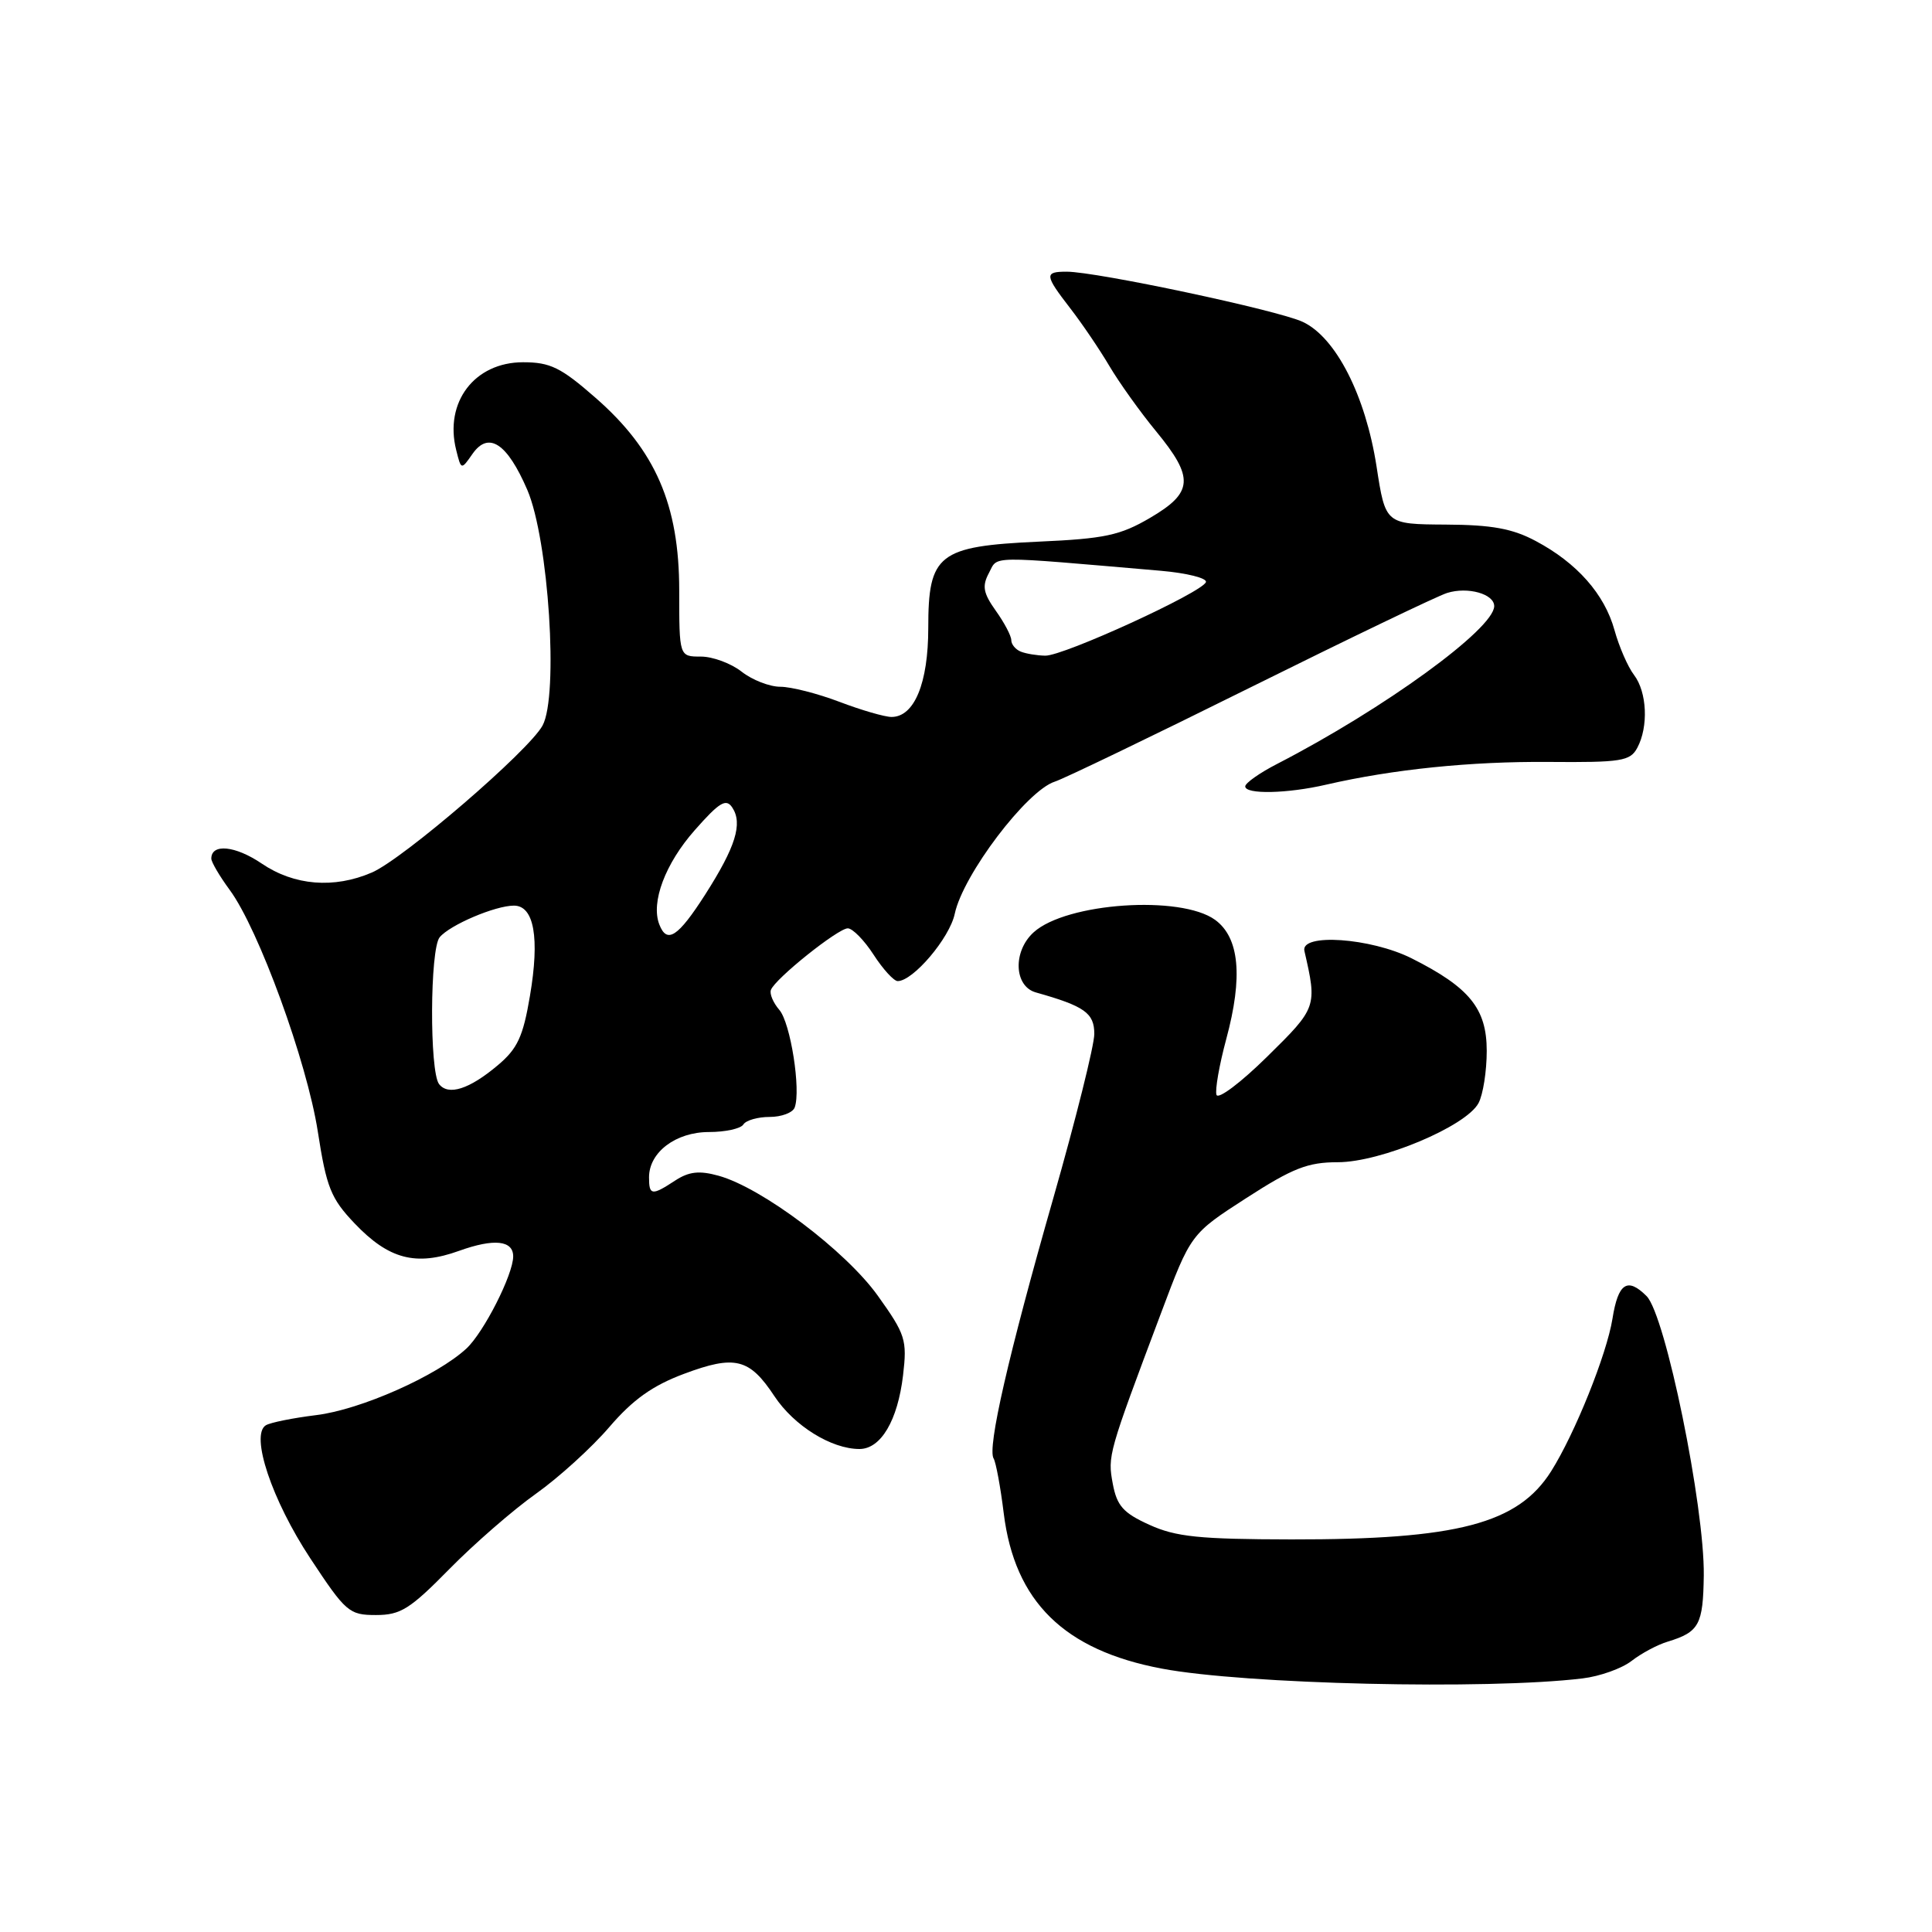 <?xml version="1.0" encoding="UTF-8" standalone="no"?>
<!DOCTYPE svg PUBLIC "-//W3C//DTD SVG 1.1//EN" "http://www.w3.org/Graphics/SVG/1.1/DTD/svg11.dtd" >
<svg xmlns="http://www.w3.org/2000/svg" xmlns:xlink="http://www.w3.org/1999/xlink" version="1.1" viewBox="0 0 256 256">
 <g >
 <path fill="currentColor"
d=" M 209.68 222.40 C 211.98 222.13 214.90 221.08 216.18 220.09 C 217.46 219.09 219.62 217.93 221.00 217.52 C 225.15 216.25 225.67 215.28 225.76 208.76 C 225.87 199.62 220.68 174.24 218.18 171.74 C 215.64 169.20 214.41 170.01 213.66 174.74 C 212.90 179.46 208.68 189.96 205.54 194.94 C 201.14 201.91 193.13 204.01 171.11 203.98 C 158.92 203.96 155.81 203.64 152.31 202.05 C 148.84 200.48 148.00 199.54 147.45 196.61 C 146.76 192.89 146.82 192.67 153.84 174.00 C 157.78 163.50 157.78 163.50 165.14 158.75 C 171.30 154.78 173.28 154.00 177.27 154.00 C 182.95 154.00 194.26 149.25 195.91 146.17 C 196.51 145.05 197.00 141.94 197.00 139.25 C 197.00 133.64 194.72 130.84 187.04 126.98 C 181.63 124.27 172.30 123.62 172.84 126.00 C 174.54 133.41 174.51 133.52 167.90 140.02 C 164.43 143.44 161.41 145.72 161.19 145.07 C 160.98 144.43 161.56 141.12 162.48 137.70 C 164.72 129.42 164.23 124.23 161.00 121.88 C 156.44 118.58 141.30 119.61 136.97 123.53 C 134.19 126.04 134.35 130.68 137.25 131.50 C 143.72 133.32 145.00 134.23 145.00 137.00 C 145.00 138.52 142.55 148.32 139.56 158.79 C 133.62 179.56 130.80 191.87 131.66 193.26 C 131.96 193.75 132.57 197.02 133.00 200.52 C 134.45 212.23 141.00 218.66 153.95 221.10 C 164.96 223.18 197.03 223.93 209.68 222.40 Z  M 59.53 207.92 C 62.81 204.58 67.97 200.09 71.00 197.94 C 74.03 195.79 78.41 191.81 80.74 189.09 C 83.86 185.45 86.47 183.60 90.61 182.05 C 97.39 179.51 99.30 179.98 102.62 185.01 C 105.22 188.93 110.16 192.00 113.88 192.00 C 116.72 192.00 118.95 188.23 119.66 182.23 C 120.21 177.54 119.99 176.83 116.30 171.67 C 112.03 165.72 100.96 157.38 95.21 155.79 C 92.65 155.08 91.29 155.24 89.46 156.43 C 86.37 158.46 86.00 158.41 86.00 156.00 C 86.00 152.68 89.55 150.00 93.94 150.00 C 96.11 150.00 98.16 149.55 98.50 149.00 C 98.84 148.45 100.40 148.00 101.98 148.00 C 103.55 148.00 105.04 147.44 105.30 146.75 C 106.15 144.45 104.75 135.52 103.26 133.81 C 102.46 132.88 101.95 131.69 102.15 131.17 C 102.70 129.68 111.06 123.00 112.34 123.01 C 112.98 123.02 114.52 124.59 115.76 126.51 C 117.00 128.43 118.44 130.00 118.95 130.00 C 120.99 130.00 125.83 124.30 126.51 121.08 C 127.60 115.92 136.06 104.75 139.77 103.57 C 140.92 103.21 152.59 97.59 165.68 91.09 C 178.78 84.59 190.51 78.95 191.75 78.57 C 194.49 77.71 198.00 78.70 197.99 80.32 C 197.96 83.33 183.42 93.90 169.25 101.21 C 166.91 102.41 165.00 103.76 165.00 104.20 C 165.00 105.28 170.56 105.17 175.73 103.97 C 184.60 101.93 194.88 100.88 205.20 100.96 C 214.85 101.04 216.01 100.85 216.95 99.09 C 218.45 96.29 218.24 91.70 216.52 89.44 C 215.70 88.37 214.54 85.70 213.93 83.50 C 212.61 78.73 208.97 74.60 203.50 71.69 C 200.41 70.04 197.68 69.54 191.54 69.51 C 183.58 69.46 183.58 69.46 182.40 61.81 C 180.94 52.41 177.01 44.70 172.62 42.65 C 169.31 41.10 145.30 36.00 141.34 36.00 C 138.36 36.00 138.40 36.43 141.82 40.86 C 143.37 42.86 145.70 46.30 147.00 48.50 C 148.30 50.70 151.08 54.59 153.18 57.14 C 158.26 63.31 158.13 65.26 152.39 68.62 C 148.43 70.94 146.38 71.38 137.64 71.77 C 124.33 72.38 123.00 73.42 123.00 83.21 C 123.00 90.53 121.15 95.00 118.13 95.00 C 117.24 95.00 114.13 94.10 111.24 93.00 C 108.35 91.90 104.82 91.00 103.40 91.00 C 101.98 91.00 99.67 90.10 98.27 89.00 C 96.87 87.90 94.44 87.00 92.87 87.00 C 90.00 87.00 90.00 87.00 90.00 78.25 C 90.00 66.89 86.86 59.65 78.90 52.70 C 74.32 48.69 72.91 48.00 69.31 48.00 C 62.88 48.00 58.85 53.29 60.45 59.64 C 61.11 62.29 61.11 62.29 62.61 60.14 C 64.74 57.10 67.20 58.72 69.87 64.91 C 72.70 71.50 74.04 92.19 71.89 96.14 C 70.07 99.49 53.42 113.82 49.28 115.61 C 44.26 117.78 38.98 117.35 34.67 114.42 C 31.17 112.05 28.00 111.74 28.00 113.77 C 28.00 114.23 29.10 116.10 30.43 117.91 C 34.26 123.09 40.67 140.67 42.11 149.93 C 43.26 157.35 43.84 158.80 46.98 162.10 C 51.51 166.86 55.11 167.81 60.84 165.74 C 65.46 164.08 68.00 164.35 68.00 166.48 C 68.00 168.88 64.10 176.56 61.80 178.69 C 57.89 182.31 47.77 186.80 41.90 187.51 C 38.83 187.89 35.82 188.49 35.22 188.86 C 33.14 190.15 36.02 198.76 41.11 206.48 C 45.82 213.62 46.26 214.00 49.82 214.00 C 53.08 214.00 54.33 213.21 59.53 207.92 Z  M 58.18 143.65 C 56.90 142.00 56.96 125.75 58.26 124.19 C 59.61 122.56 65.62 120.00 68.10 120.00 C 70.77 120.00 71.53 124.27 70.22 131.97 C 69.31 137.37 68.57 138.96 65.95 141.16 C 62.19 144.33 59.41 145.22 58.18 143.65 Z  M 87.36 122.49 C 86.22 119.54 88.15 114.43 92.06 110.00 C 95.33 106.29 96.21 105.76 97.03 107.00 C 98.44 109.13 97.47 112.22 93.45 118.52 C 89.84 124.16 88.37 125.12 87.36 122.49 Z  M 135.25 86.34 C 134.56 86.06 134.00 85.38 134.00 84.82 C 134.00 84.26 133.08 82.51 131.95 80.93 C 130.28 78.58 130.11 77.66 131.04 75.92 C 132.28 73.61 130.54 73.63 153.80 75.63 C 157.27 75.93 159.96 76.61 159.79 77.13 C 159.34 78.49 140.91 86.93 138.50 86.88 C 137.40 86.86 135.94 86.62 135.25 86.34 Z "/>
</g>
</svg>